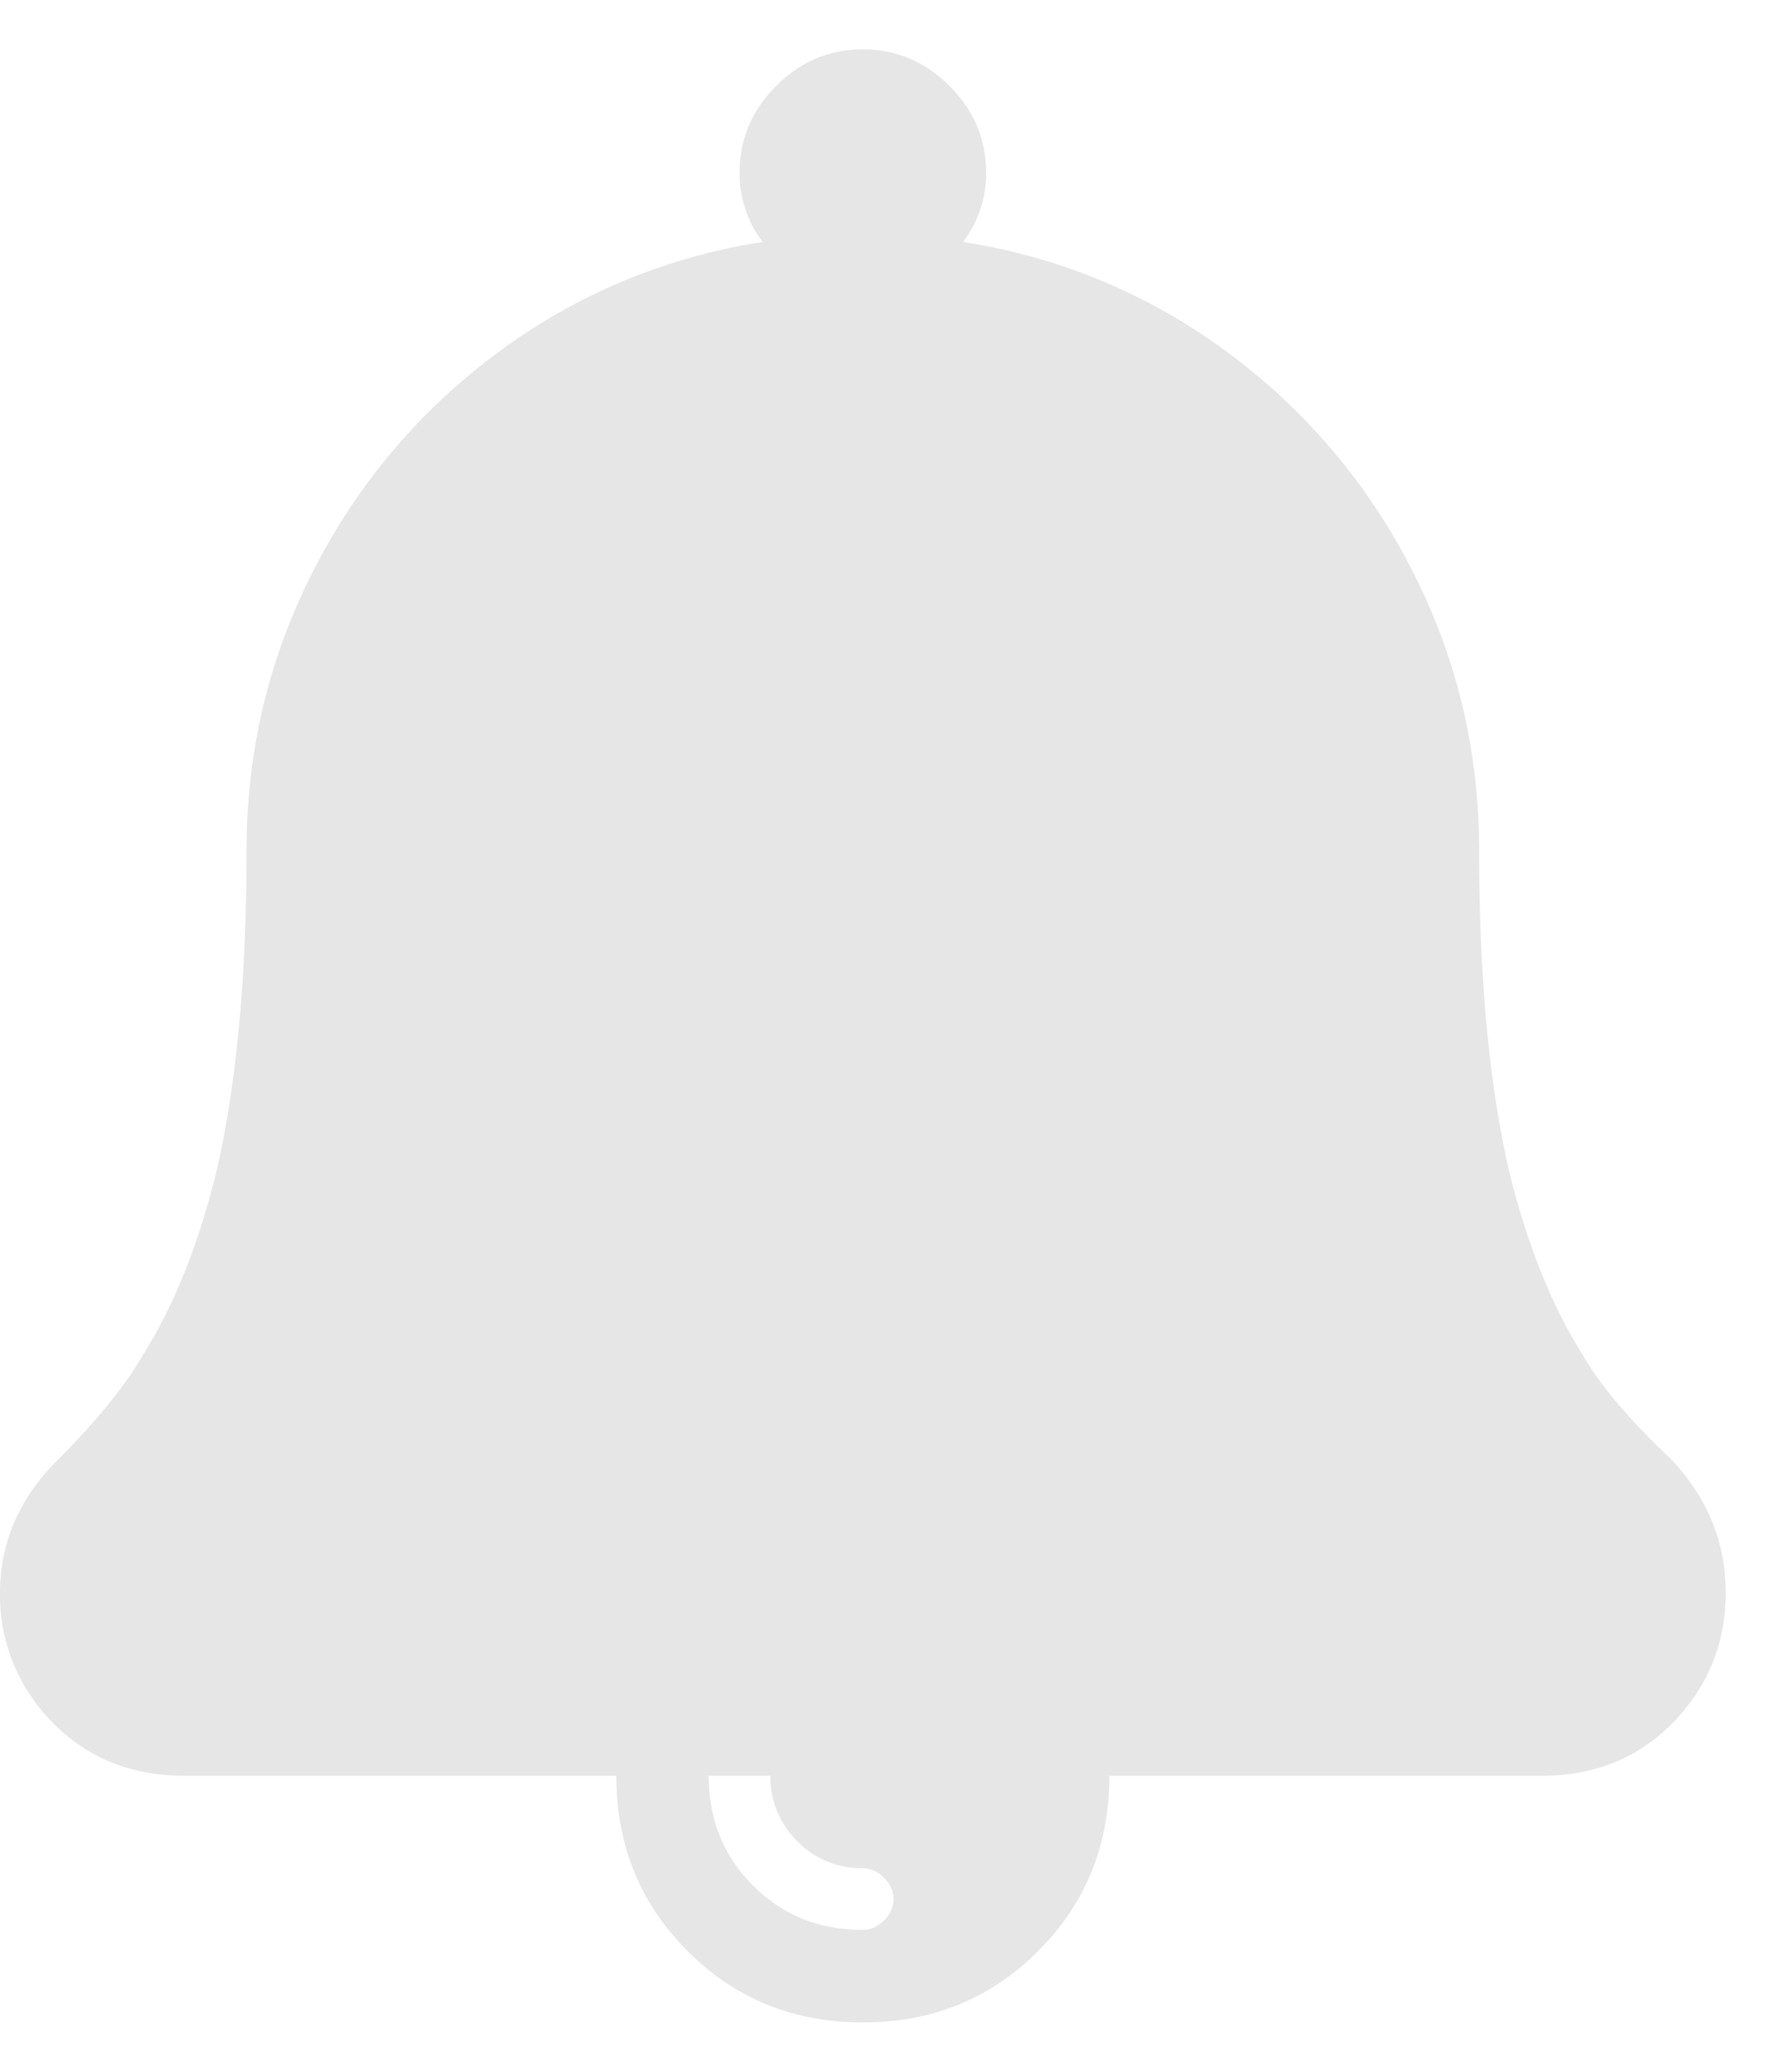 <svg xmlns="http://www.w3.org/2000/svg" width="18" height="21">
    <path fill="#E6E6E6" fill-rule="evenodd" d="M16.953 14.797c.365.39.547.84.547 1.348 0 .507-.176.943-.527 1.308-.352.365-.801.547-1.348.547H11.25c0 .703-.241 1.296-.723 1.777-.481.482-1.074.723-1.777.723-.703 0-1.296-.241-1.777-.723-.482-.481-.723-1.074-.723-1.777H1.875c-.547 0-.996-.182-1.348-.547A1.822 1.822 0 0 1 0 16.145c0-.508.195-.958.586-1.348.391-.391.677-.742.859-1.055.313-.495.56-1.107.742-1.836.209-.885.313-1.979.313-3.281 0-1.016.228-1.966.684-2.852a6.267 6.267 0 0 1 1.874-2.207 6.026 6.026 0 0 1 2.676-1.113A1.144 1.144 0 0 1 7.5 1.75c0-.339.124-.632.371-.879S8.411.5 8.75.5c.338 0 .631.124.879.371.247.247.371.54.371.879 0 .26-.078.495-.234.703a6.018 6.018 0 0 1 2.675 1.113 6.26 6.26 0 0 1 1.875 2.207c.456.886.684 1.836.684 2.852 0 1.302.104 2.396.312 3.281.183.729.43 1.341.743 1.836.182.313.481.664.898 1.055zm-8.203 4.14a.905.905 0 0 1-.664-.273.906.906 0 0 1-.274-.664h-.625c0 .443.15.814.45 1.113.299.3.67.449 1.113.449.078 0 .15-.032.215-.097a.299.299 0 0 0 .097-.215.299.299 0 0 0-.097-.215.3.3 0 0 0-.215-.098z"/>
</svg>
